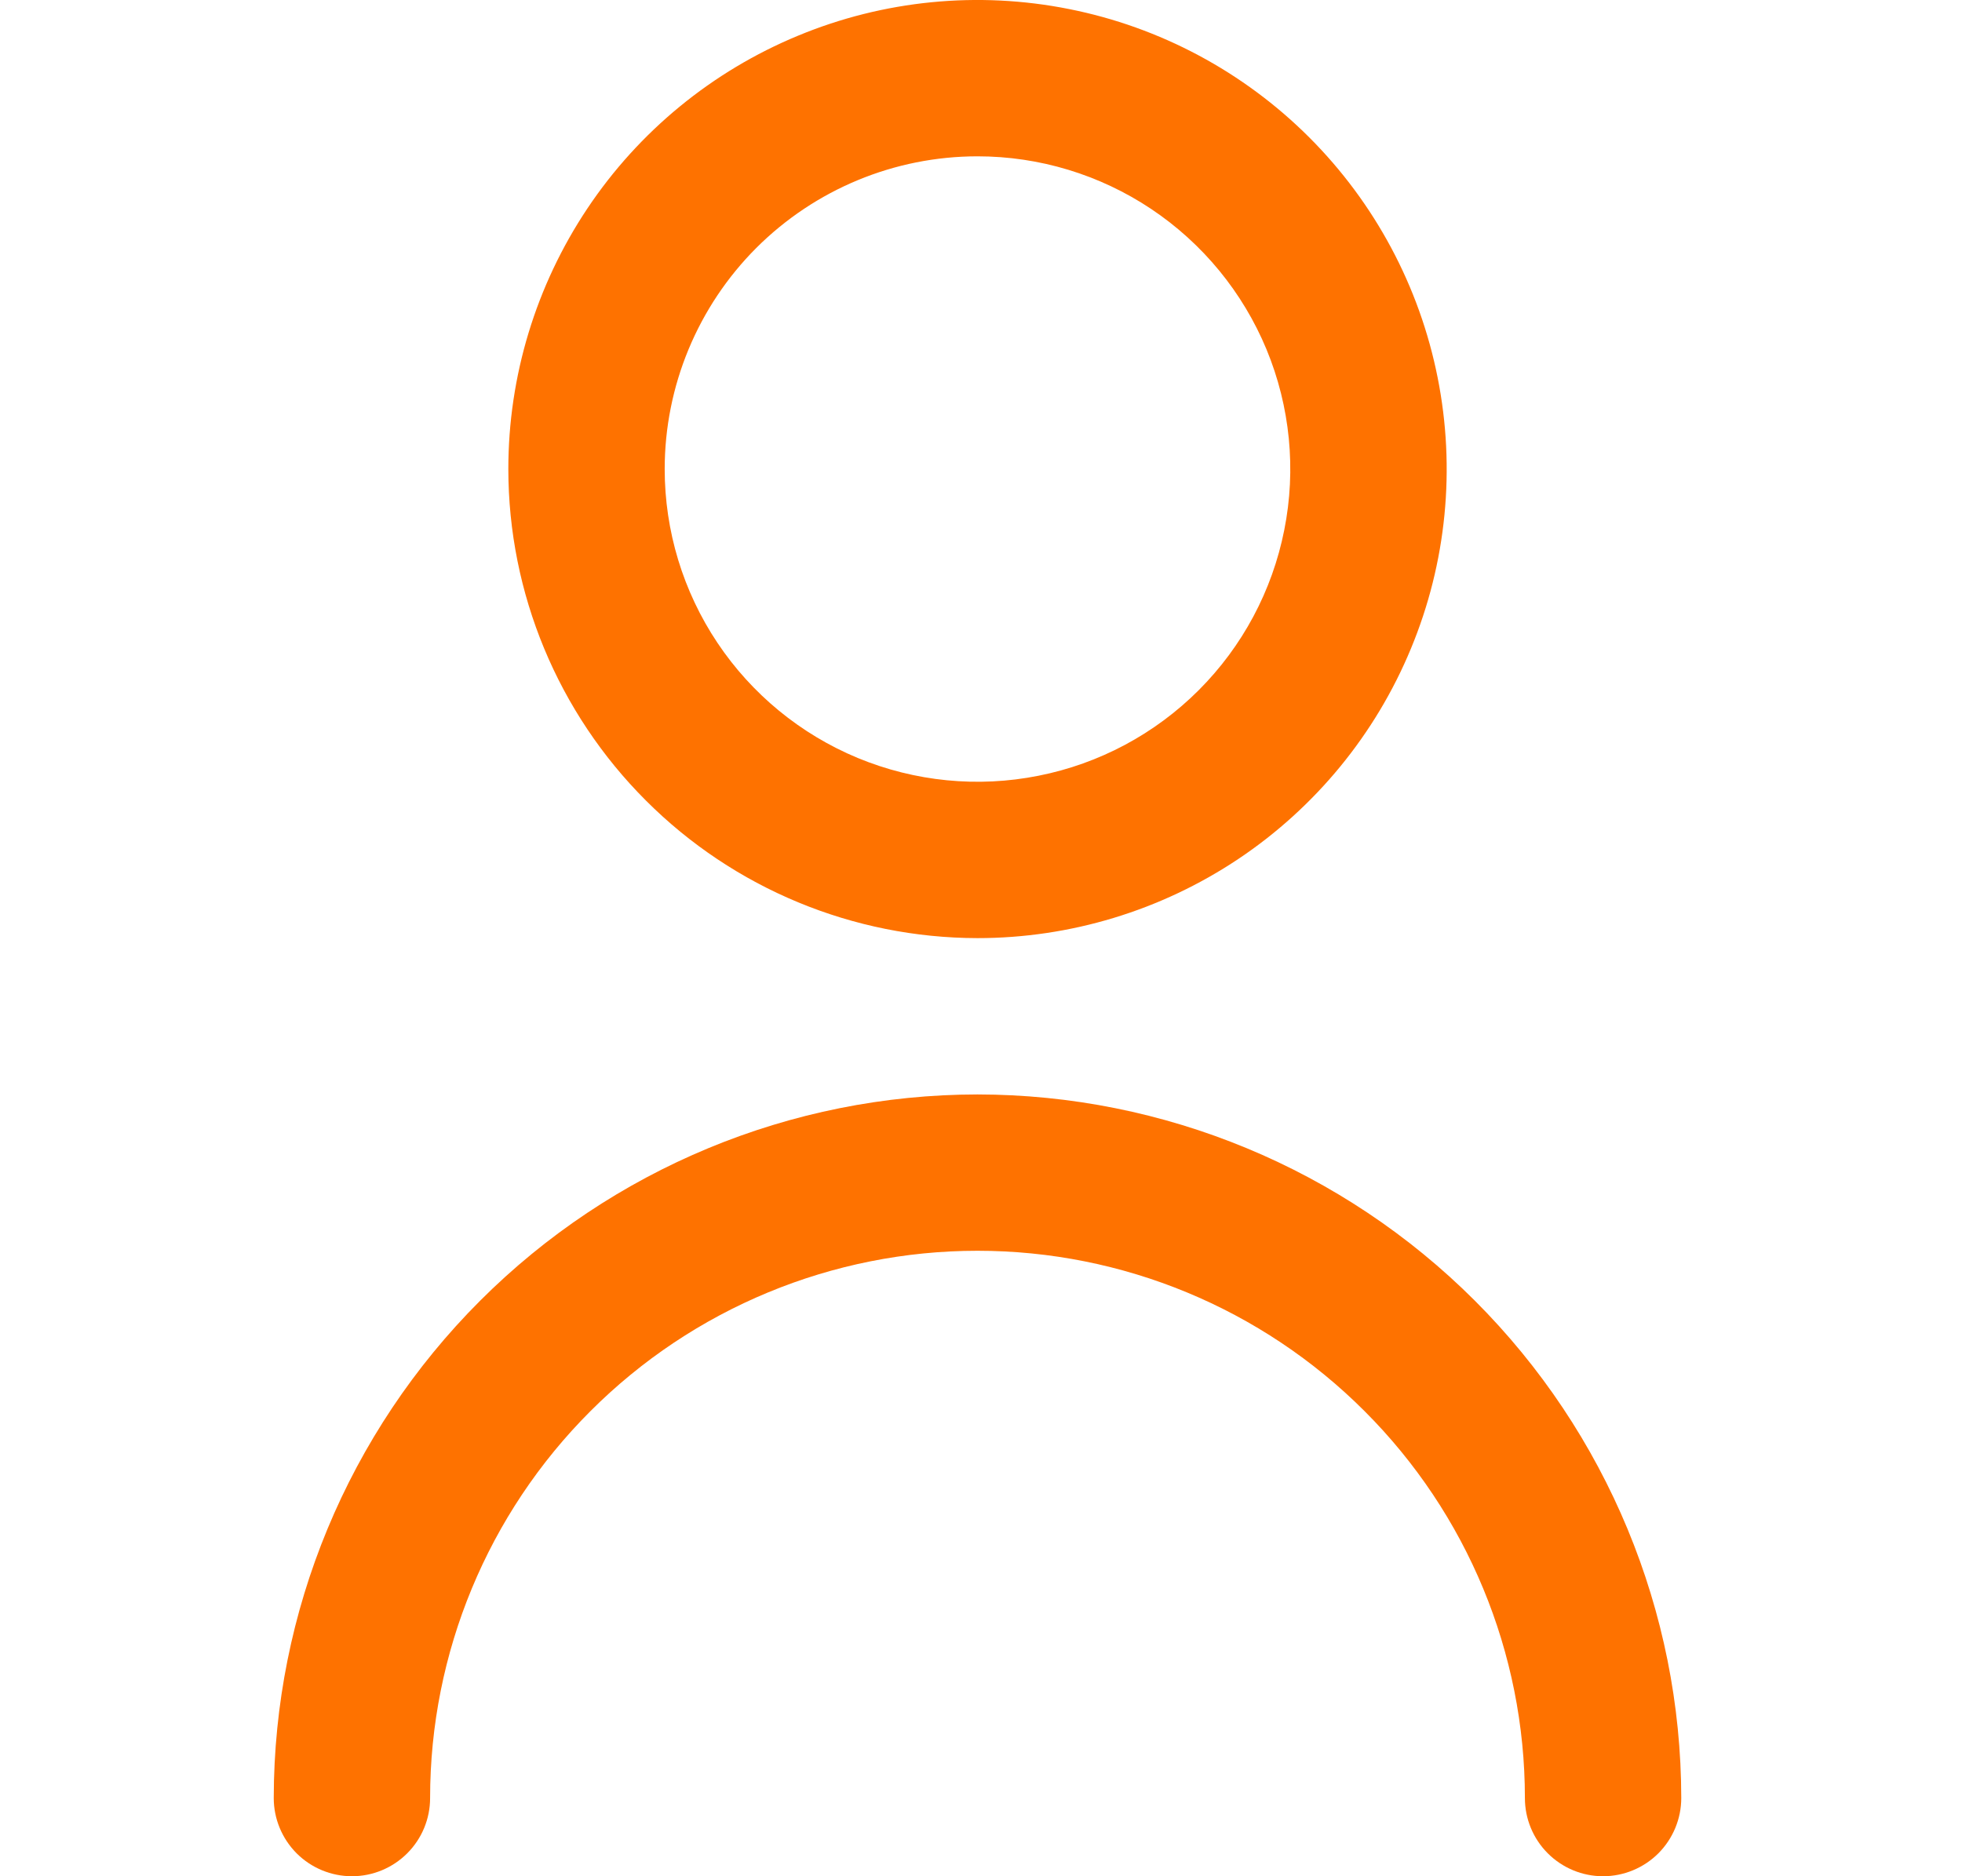 <svg width="23" height="22" viewBox="0 0 23 22" fill="none" xmlns="http://www.w3.org/2000/svg">
<g id="fi-rr-user" clip-path="url(#clip0_2154_58072)">
<path id="Vector" d="M11.459 11C12.547 11 13.61 10.677 14.515 10.073C15.419 9.469 16.124 8.61 16.54 7.605C16.957 6.6 17.066 5.494 16.853 4.427C16.641 3.36 16.117 2.38 15.348 1.611C14.579 0.842 13.599 0.318 12.532 0.106C11.465 -0.107 10.359 0.002 9.354 0.419C8.349 0.835 7.49 1.54 6.886 2.444C6.282 3.349 5.959 4.412 5.959 5.5C5.96 6.958 6.54 8.356 7.572 9.387C8.603 10.419 10.001 10.998 11.459 11ZM11.459 1.833C12.184 1.833 12.893 2.048 13.496 2.451C14.099 2.854 14.569 3.427 14.847 4.097C15.124 4.767 15.197 5.504 15.055 6.215C14.914 6.927 14.565 7.58 14.052 8.093C13.539 8.606 12.886 8.955 12.174 9.096C11.463 9.238 10.726 9.165 10.056 8.888C9.386 8.61 8.813 8.14 8.41 7.537C8.007 6.934 7.792 6.225 7.792 5.5C7.792 4.528 8.179 3.595 8.866 2.907C9.554 2.22 10.486 1.833 11.459 1.833Z" fill="#FE7200"/>
<path id="Vector_2" d="M11.459 12.833C9.272 12.835 7.175 13.705 5.628 15.252C4.081 16.799 3.211 18.896 3.209 21.083C3.209 21.326 3.306 21.559 3.477 21.731C3.649 21.903 3.883 22 4.126 22C4.369 22 4.602 21.903 4.774 21.731C4.946 21.559 5.042 21.326 5.042 21.083C5.042 19.381 5.718 17.749 6.922 16.546C8.125 15.342 9.757 14.666 11.459 14.666C13.161 14.666 14.793 15.342 15.996 16.546C17.2 17.749 17.876 19.381 17.876 21.083C17.876 21.326 17.972 21.559 18.144 21.731C18.316 21.903 18.549 22 18.792 22C19.035 22 19.269 21.903 19.441 21.731C19.612 21.559 19.709 21.326 19.709 21.083C19.707 18.896 18.837 16.799 17.29 15.252C15.743 13.705 13.646 12.835 11.459 12.833Z" fill="#FE7200"/>
</g>
<defs>
<clipPath id="clip0_2154_58072">
<rect width="22" height="22" fill="white" transform="translate(0.459)"/>
</clipPath>
</defs>
</svg>
